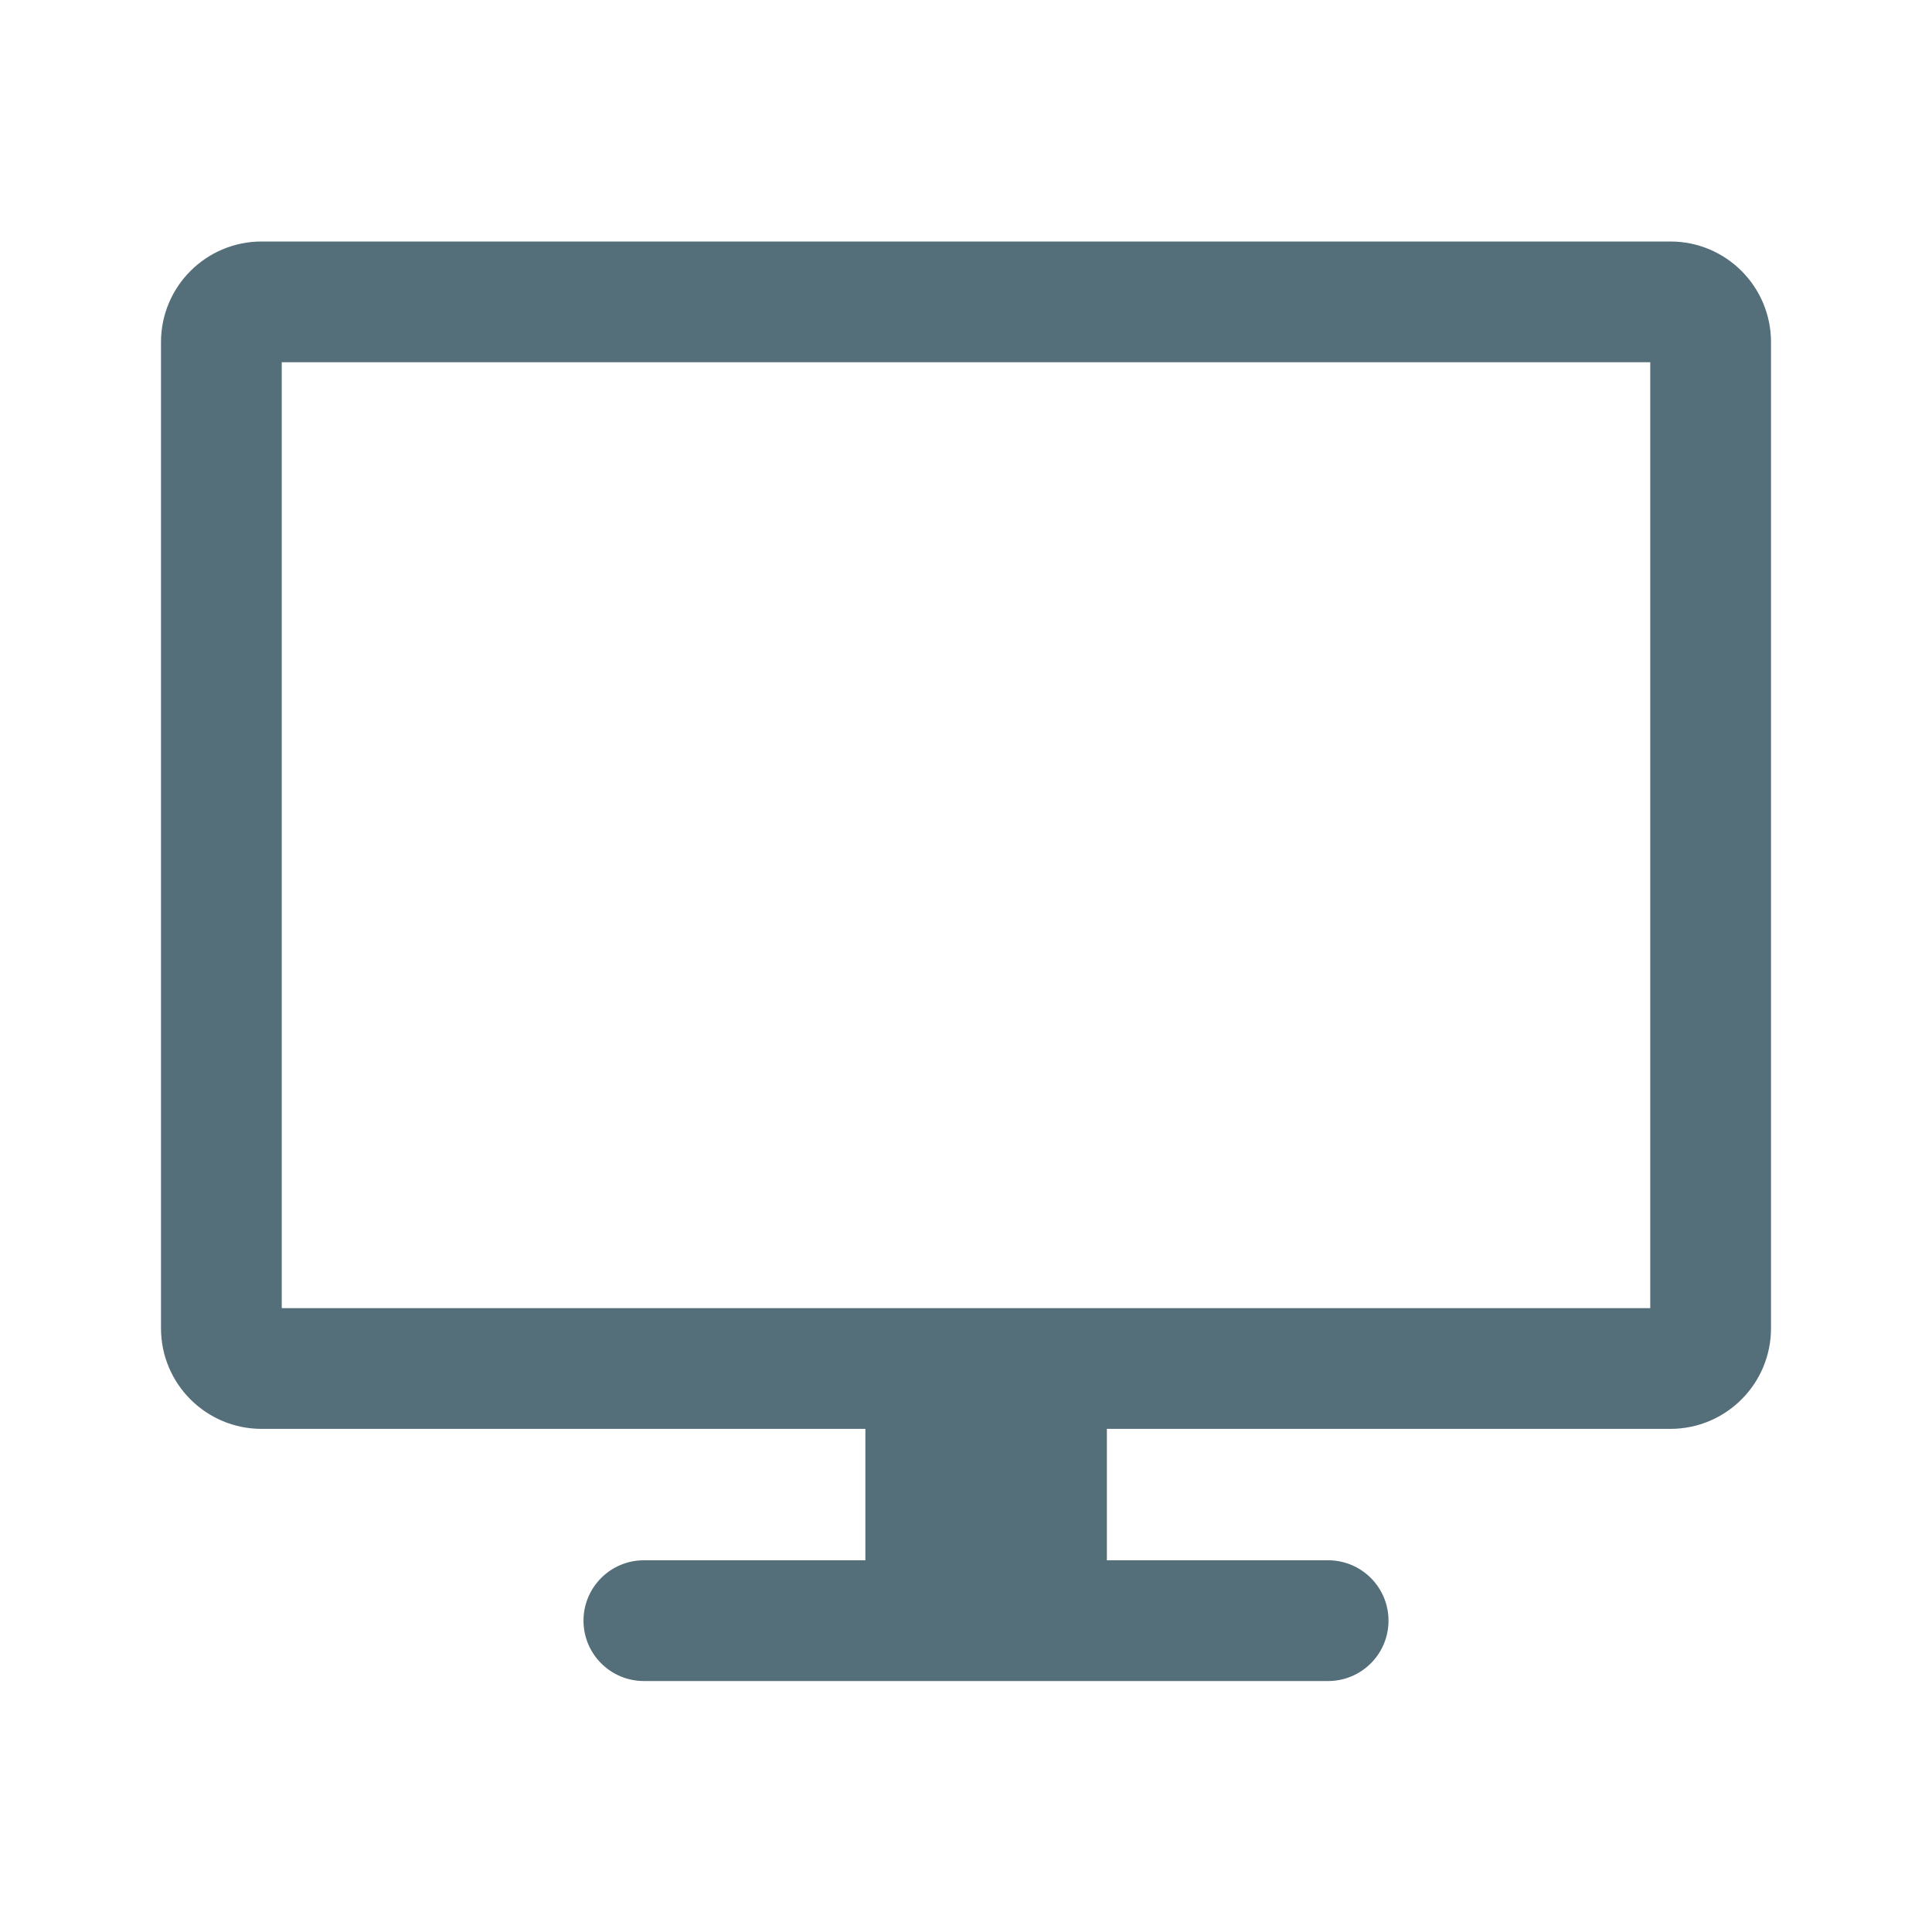 <svg width="192" height="192" viewBox="0 0 192 192" fill="none" xmlns="http://www.w3.org/2000/svg">
<path fill-rule="evenodd" clip-rule="evenodd" d="M28 36V130H164V36H28ZM26 24C20.477 24 16 28.477 16 34V132C16 137.523 20.477 142 26 142H86V155.059H63.988C60.675 155.059 57.988 157.745 57.988 161.059C57.988 164.373 60.675 167.059 63.988 167.059H131.988C135.302 167.059 137.988 164.373 137.988 161.059C137.988 157.745 135.302 155.059 131.988 155.059H110V142H166C171.523 142 176 137.523 176 132V34C176 28.477 171.523 24 166 24H26Z" fill="#546E7A"/>
</svg>
